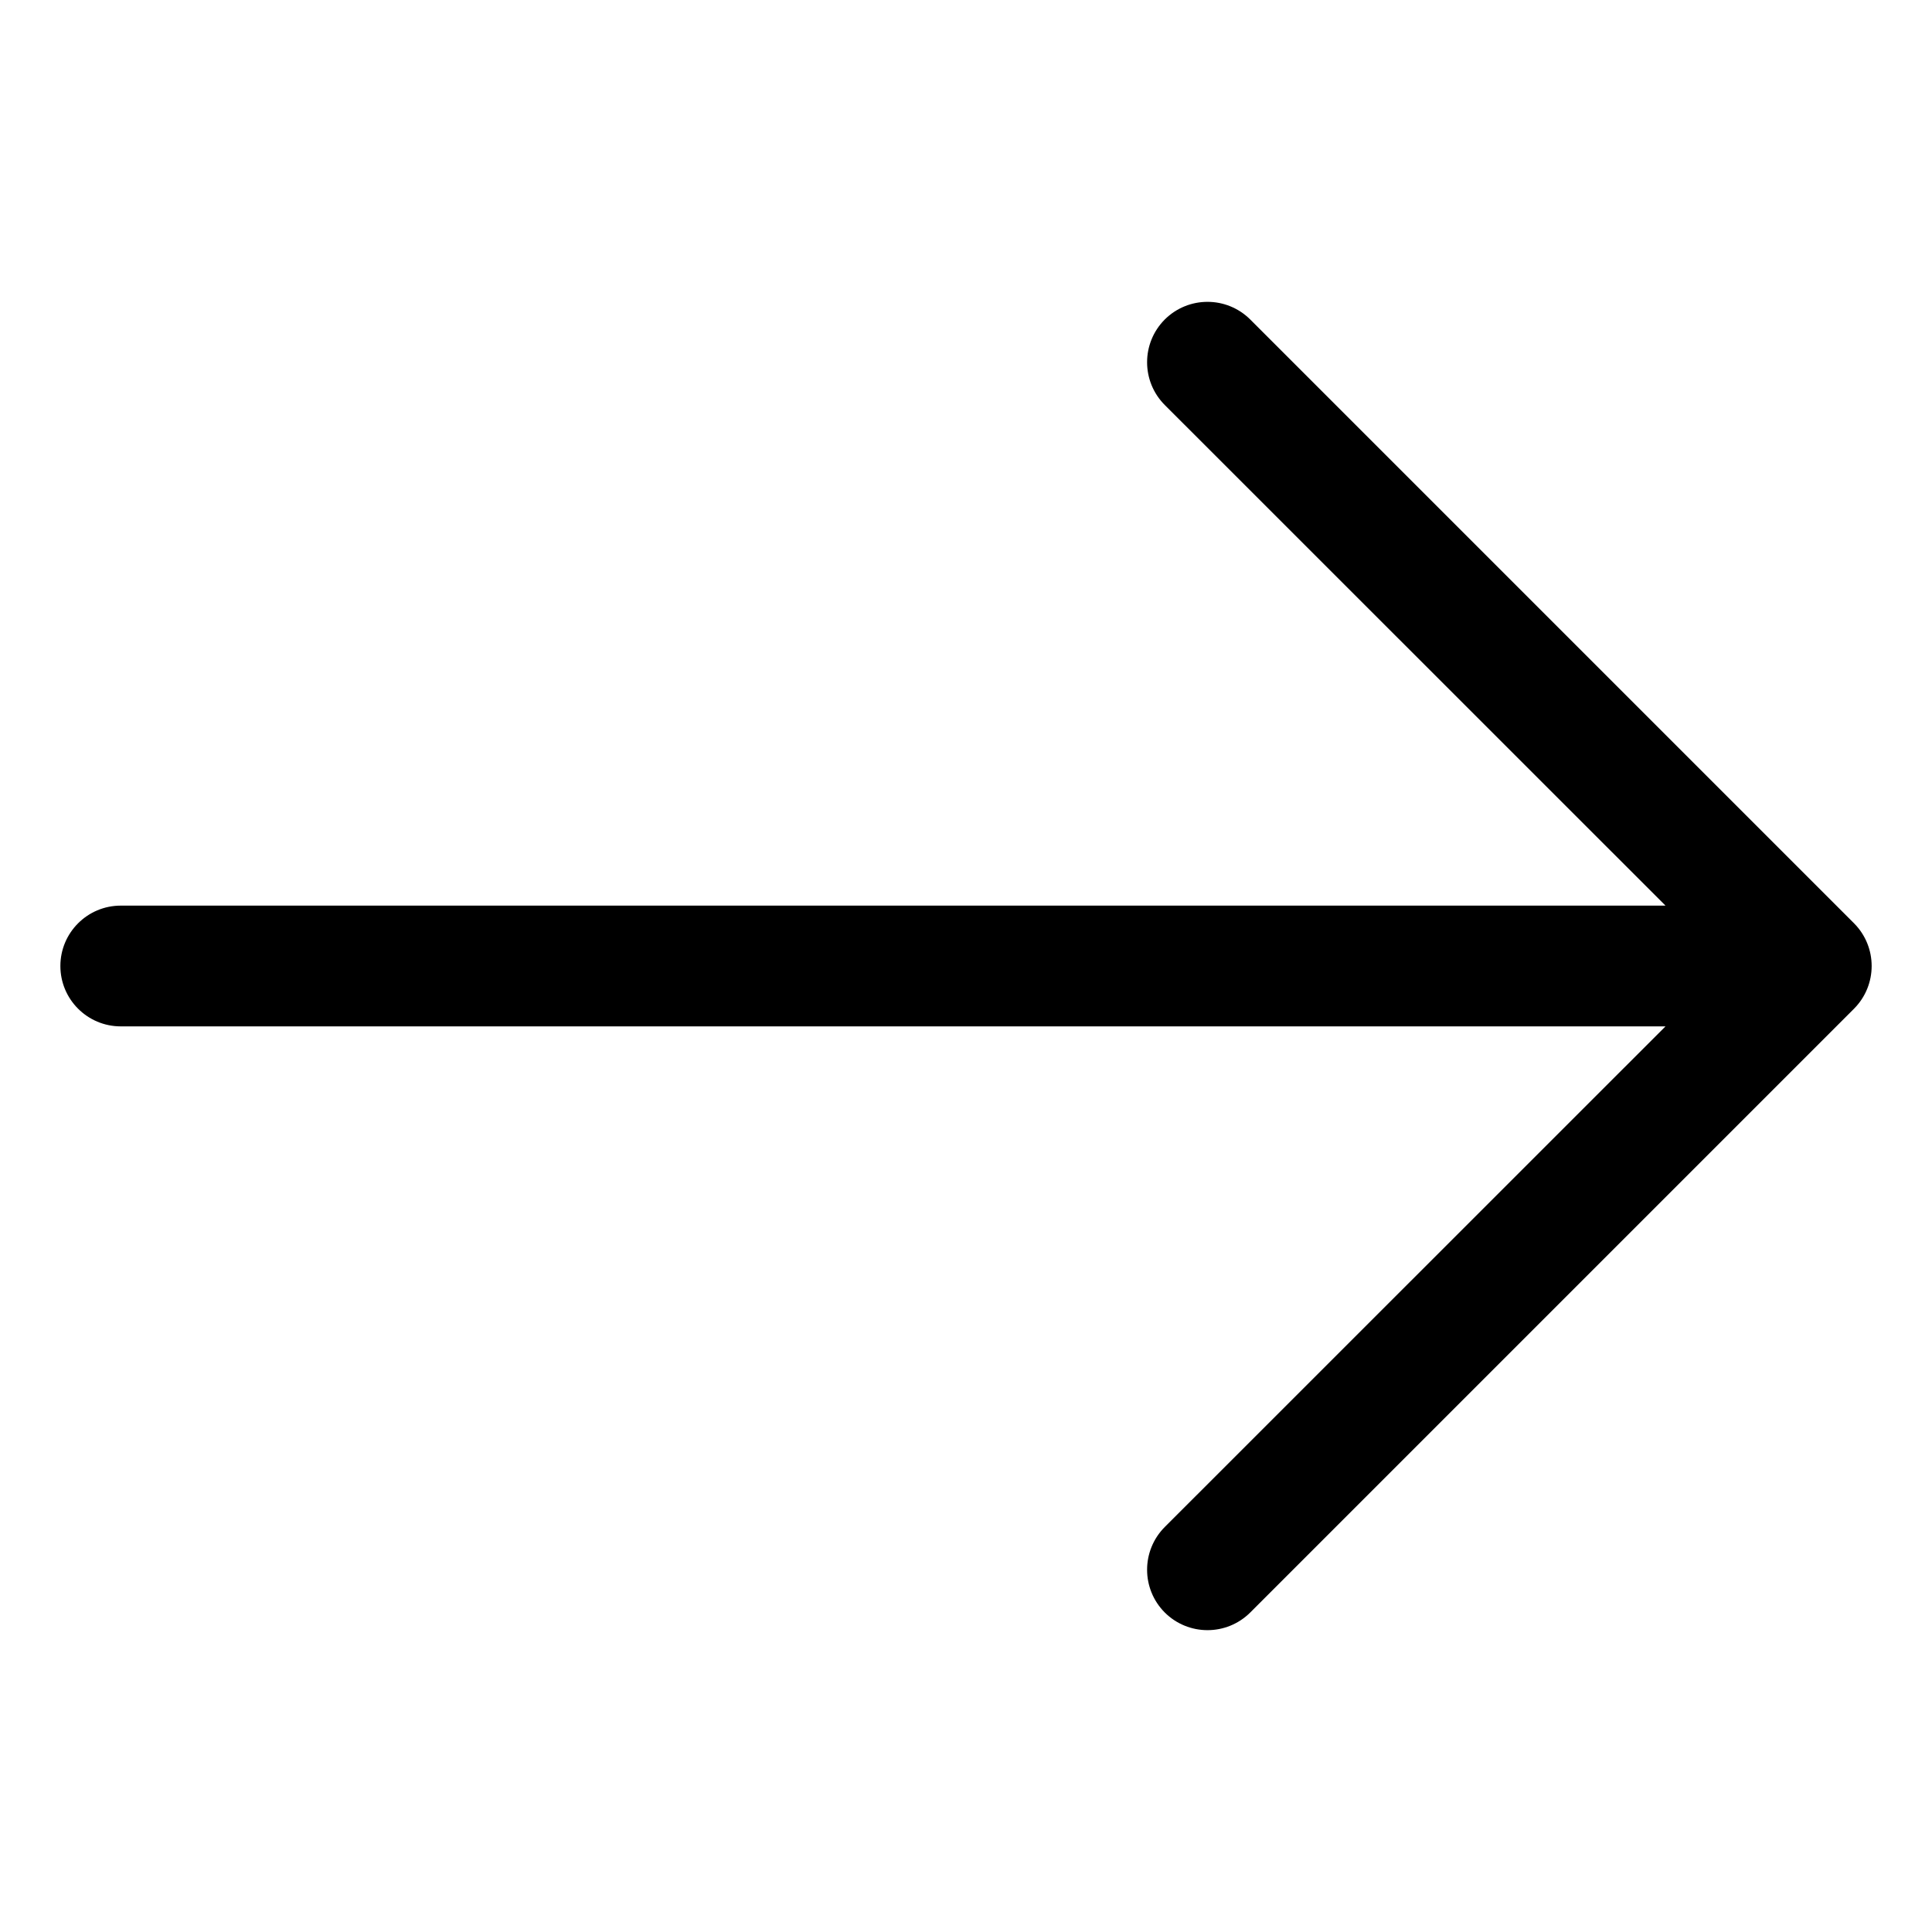 <svg width="16" height="16" viewBox="0 0 16 16" fill="none" xmlns="http://www.w3.org/2000/svg">
<path fill-rule="evenodd" clip-rule="evenodd" d="M9.646 2.646C9.842 2.451 10.158 2.451 10.354 2.646L15.354 7.646C15.549 7.842 15.549 8.158 15.354 8.354L10.354 13.354C10.158 13.549 9.842 13.549 9.646 13.354C9.451 13.158 9.451 12.842 9.646 12.646L13.793 8.5H1C0.724 8.5 0.5 8.276 0.5 8C0.5 7.724 0.724 7.5 1 7.5H13.793L9.646 3.354C9.451 3.158 9.451 2.842 9.646 2.646Z" fill="currentColor"/>
</svg>
